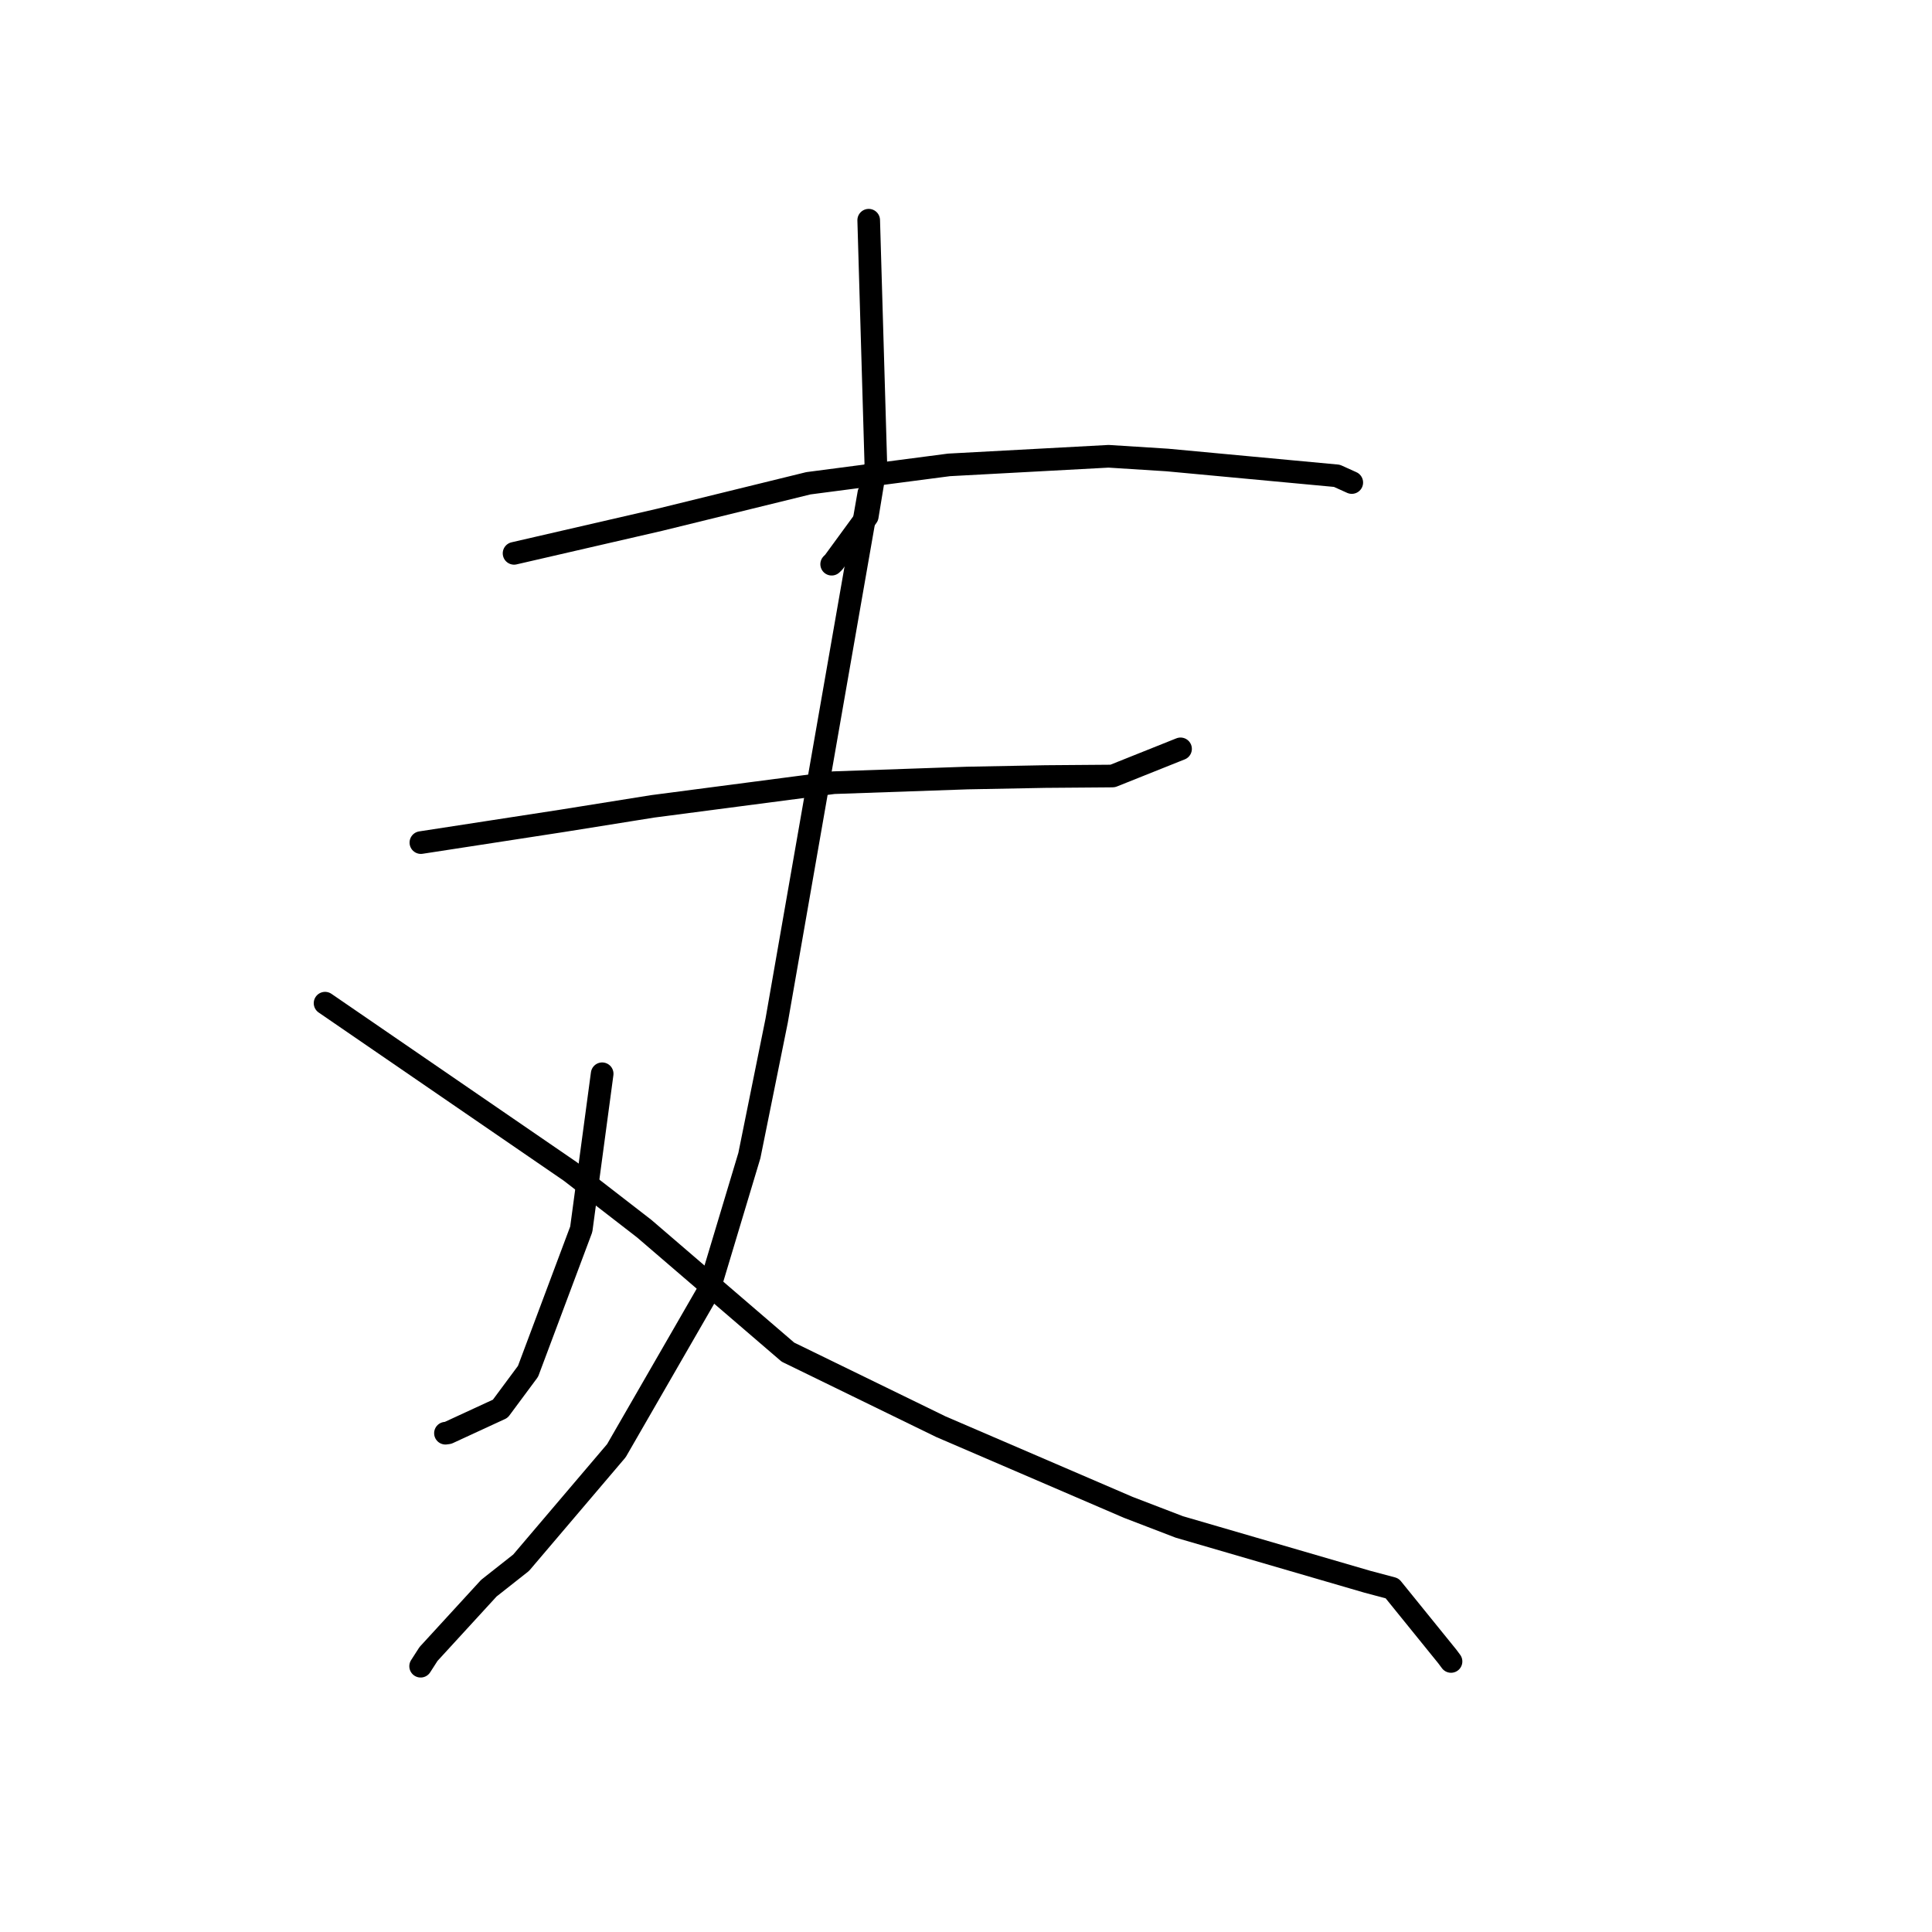<?xml version="1.0" standalone="no"?>
    <svg width="256" height="256" xmlns="http://www.w3.org/2000/svg" version="1.1">
    <polyline stroke="black" stroke-width="3" stroke-linecap="round" fill="transparent" stroke-linejoin="round" points="115.108 29.179 115.581 45.356 116.054 61.532 114.918 68.414 110.468 74.502 110.201 74.759 " />
        <polyline stroke="black" stroke-width="3" stroke-linecap="round" fill="transparent" stroke-linejoin="round" points="68.116 73.321 77.766 71.096 87.416 68.872 107.116 64.036 125.751 61.6 146.896 60.46 154.661 60.951 177.145 63.047 179.1 63.93 179.115 63.936 179.117 63.938 " />
        <polyline stroke="black" stroke-width="3" stroke-linecap="round" fill="transparent" stroke-linejoin="round" points="55.769 111.648 65.157 110.203 74.545 108.757 86.479 106.847 110.465 103.71 128.179 103.093 138.513 102.897 147.038 102.83 147.402 102.822 147.442 102.821 155.612 99.554 156.429 99.228 " />
        <polyline stroke="black" stroke-width="3" stroke-linecap="round" fill="transparent" stroke-linejoin="round" points="115.126 65.354 109.018 100.303 102.909 135.252 99.296 153.115 93.934 170.959 81.674 192.226 69.052 207.069 64.777 210.44 56.779 219.162 55.831 220.635 55.736 220.782 " />
        <polyline stroke="black" stroke-width="3" stroke-linecap="round" fill="transparent" stroke-linejoin="round" points="79.79 142.279 78.406 152.581 77.021 162.883 69.966 181.709 66.287 186.668 59.374 189.859 59.025 189.907 " />
        <polyline stroke="black" stroke-width="3" stroke-linecap="round" fill="transparent" stroke-linejoin="round" points="43.073 132.926 59.335 144.086 75.598 155.246 85.358 162.799 104.403 179.164 124.676 189.047 149.505 199.732 156.262 202.327 181.218 209.599 184.464 210.462 191.771 219.485 192.269 220.151 " />
        </svg>
